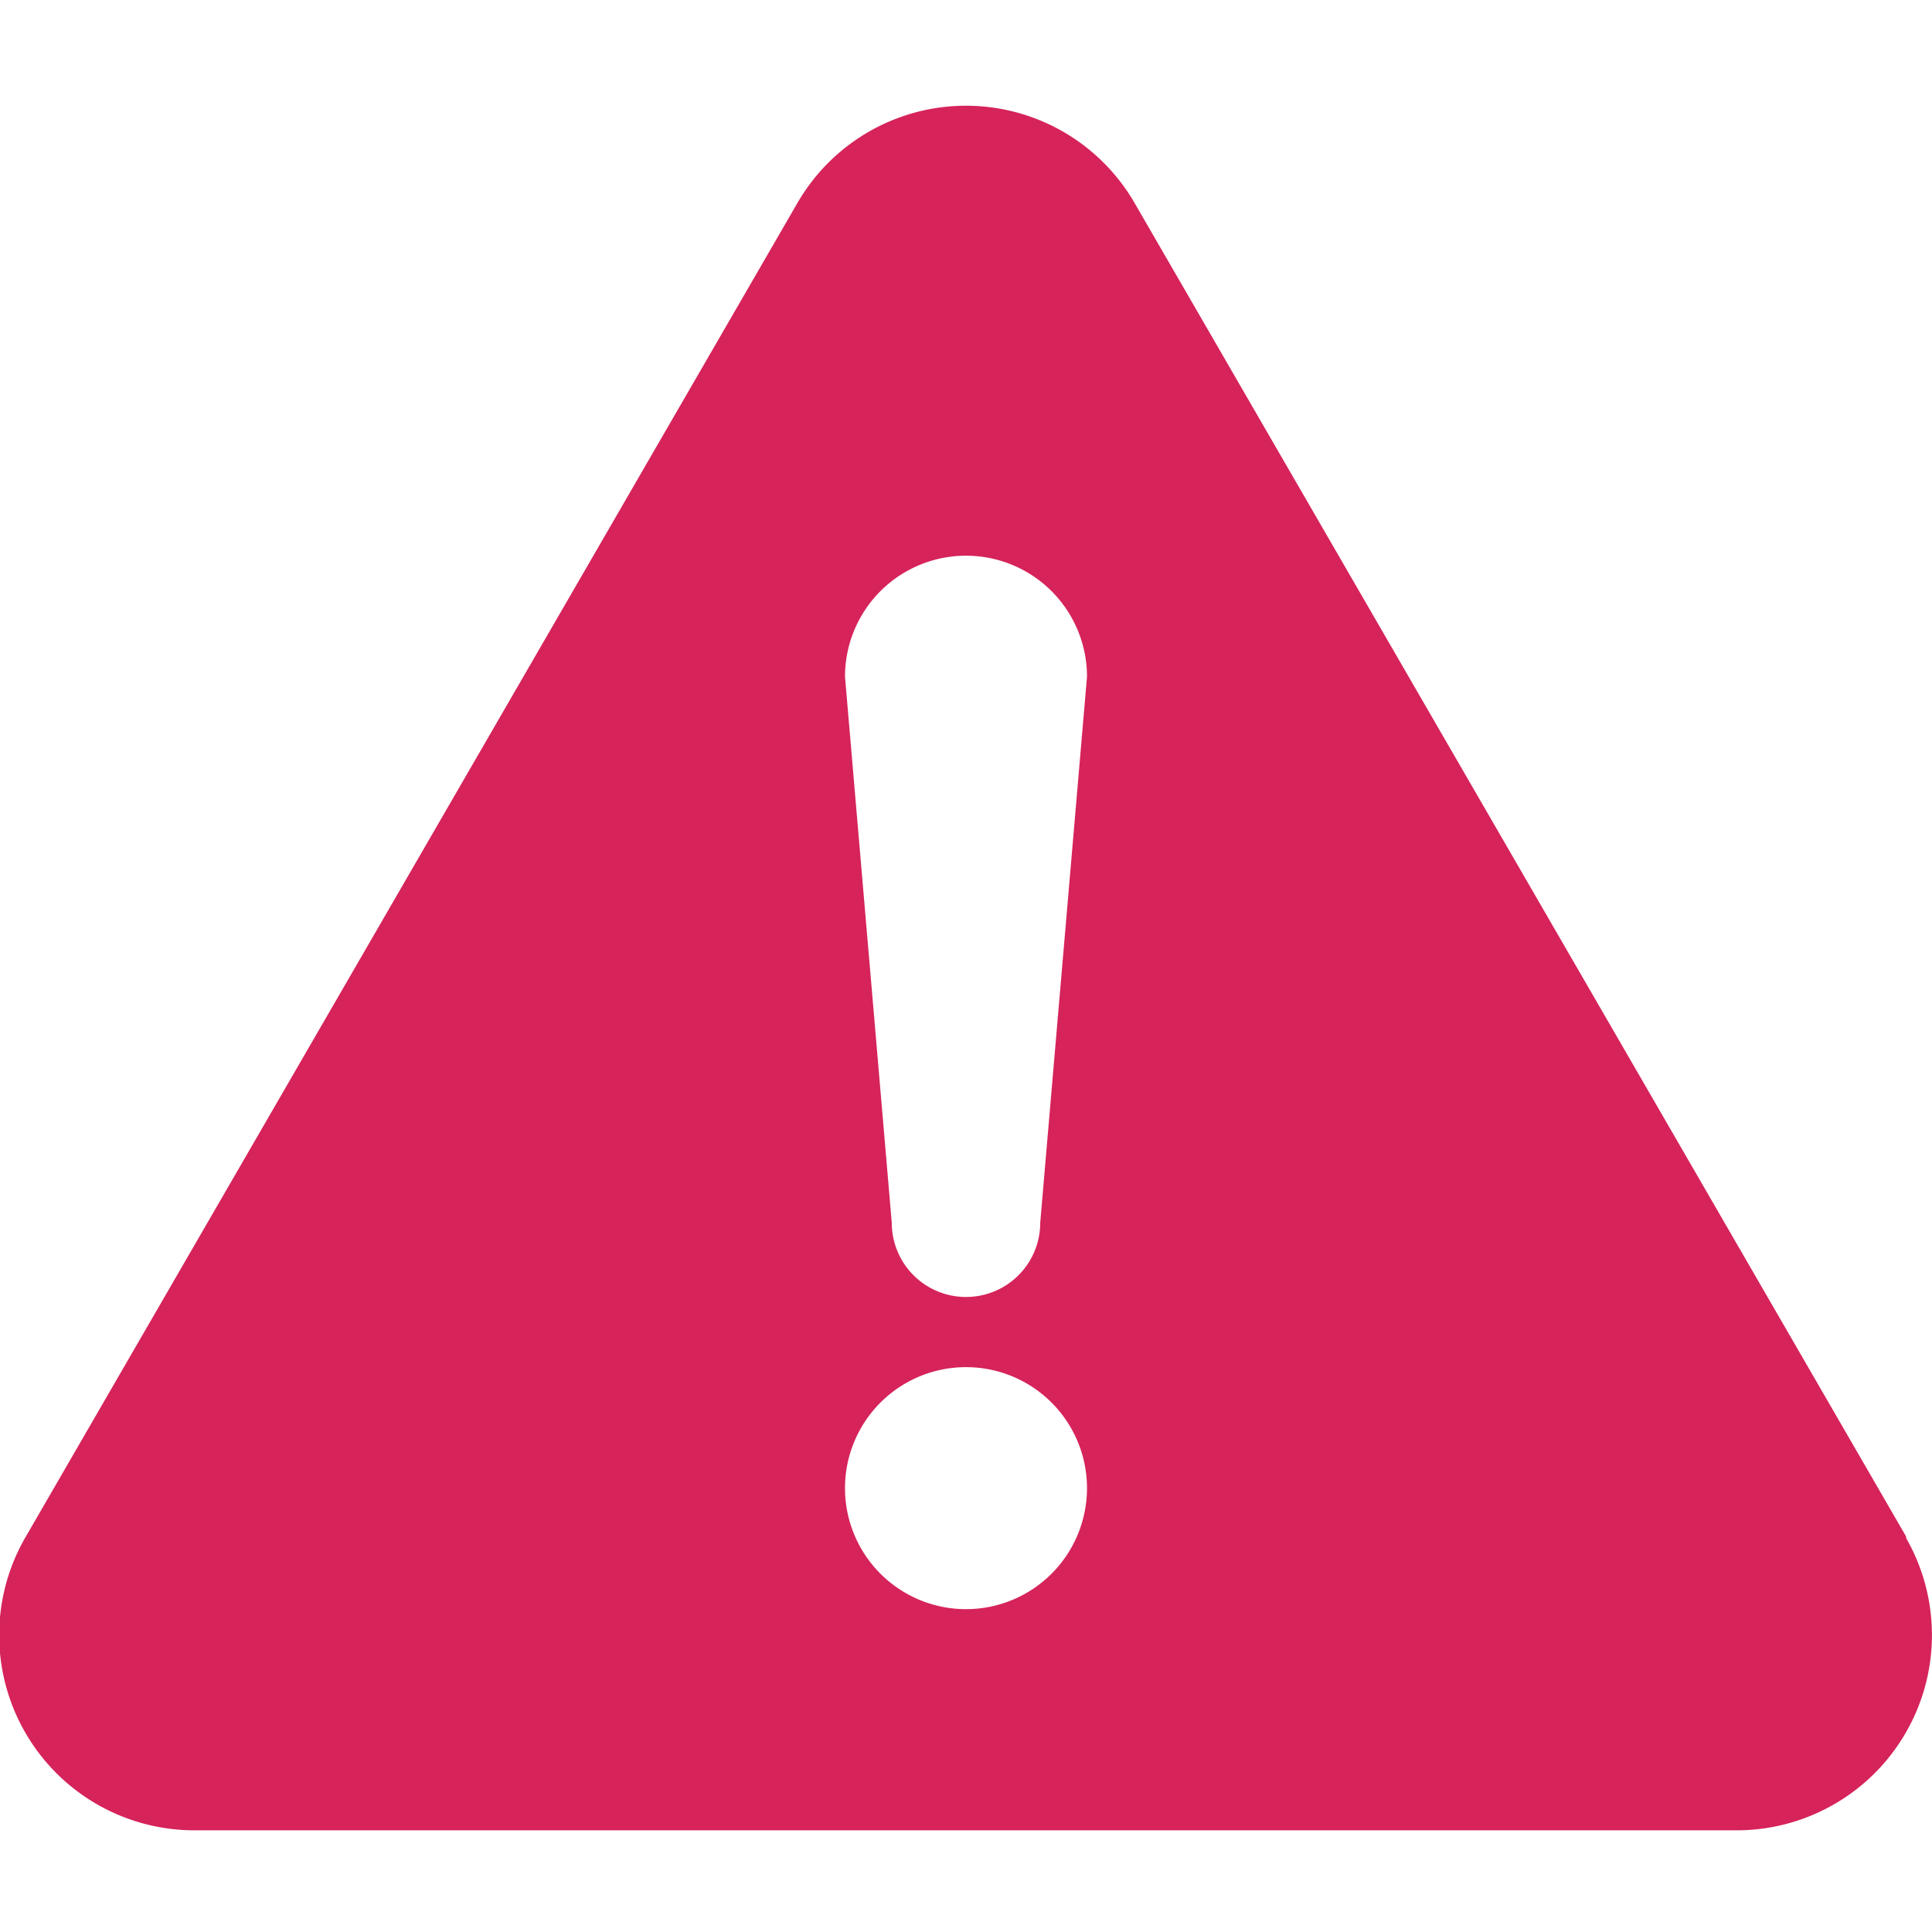 <svg id="error" xmlns="http://www.w3.org/2000/svg" viewBox="0 0 38 38"><defs><style>.cls-1{fill:#D6235A;}</style></defs><path class="cls-1" d="M37.49,30.22,22.32,4a3.83,3.83,0,0,0-6.64,0L.51,30.22A3.84,3.84,0,0,0,3.83,36H34.17a3.84,3.84,0,0,0,3.32-5.75ZM19,31.65a2.38,2.38,0,1,1,2.38-2.38A2.38,2.38,0,0,1,19,31.65Zm1.46-7.6a1.46,1.46,0,0,1-2.92,0l-.92-10.74a2.38,2.38,0,1,1,4.76,0Z"/></svg>
